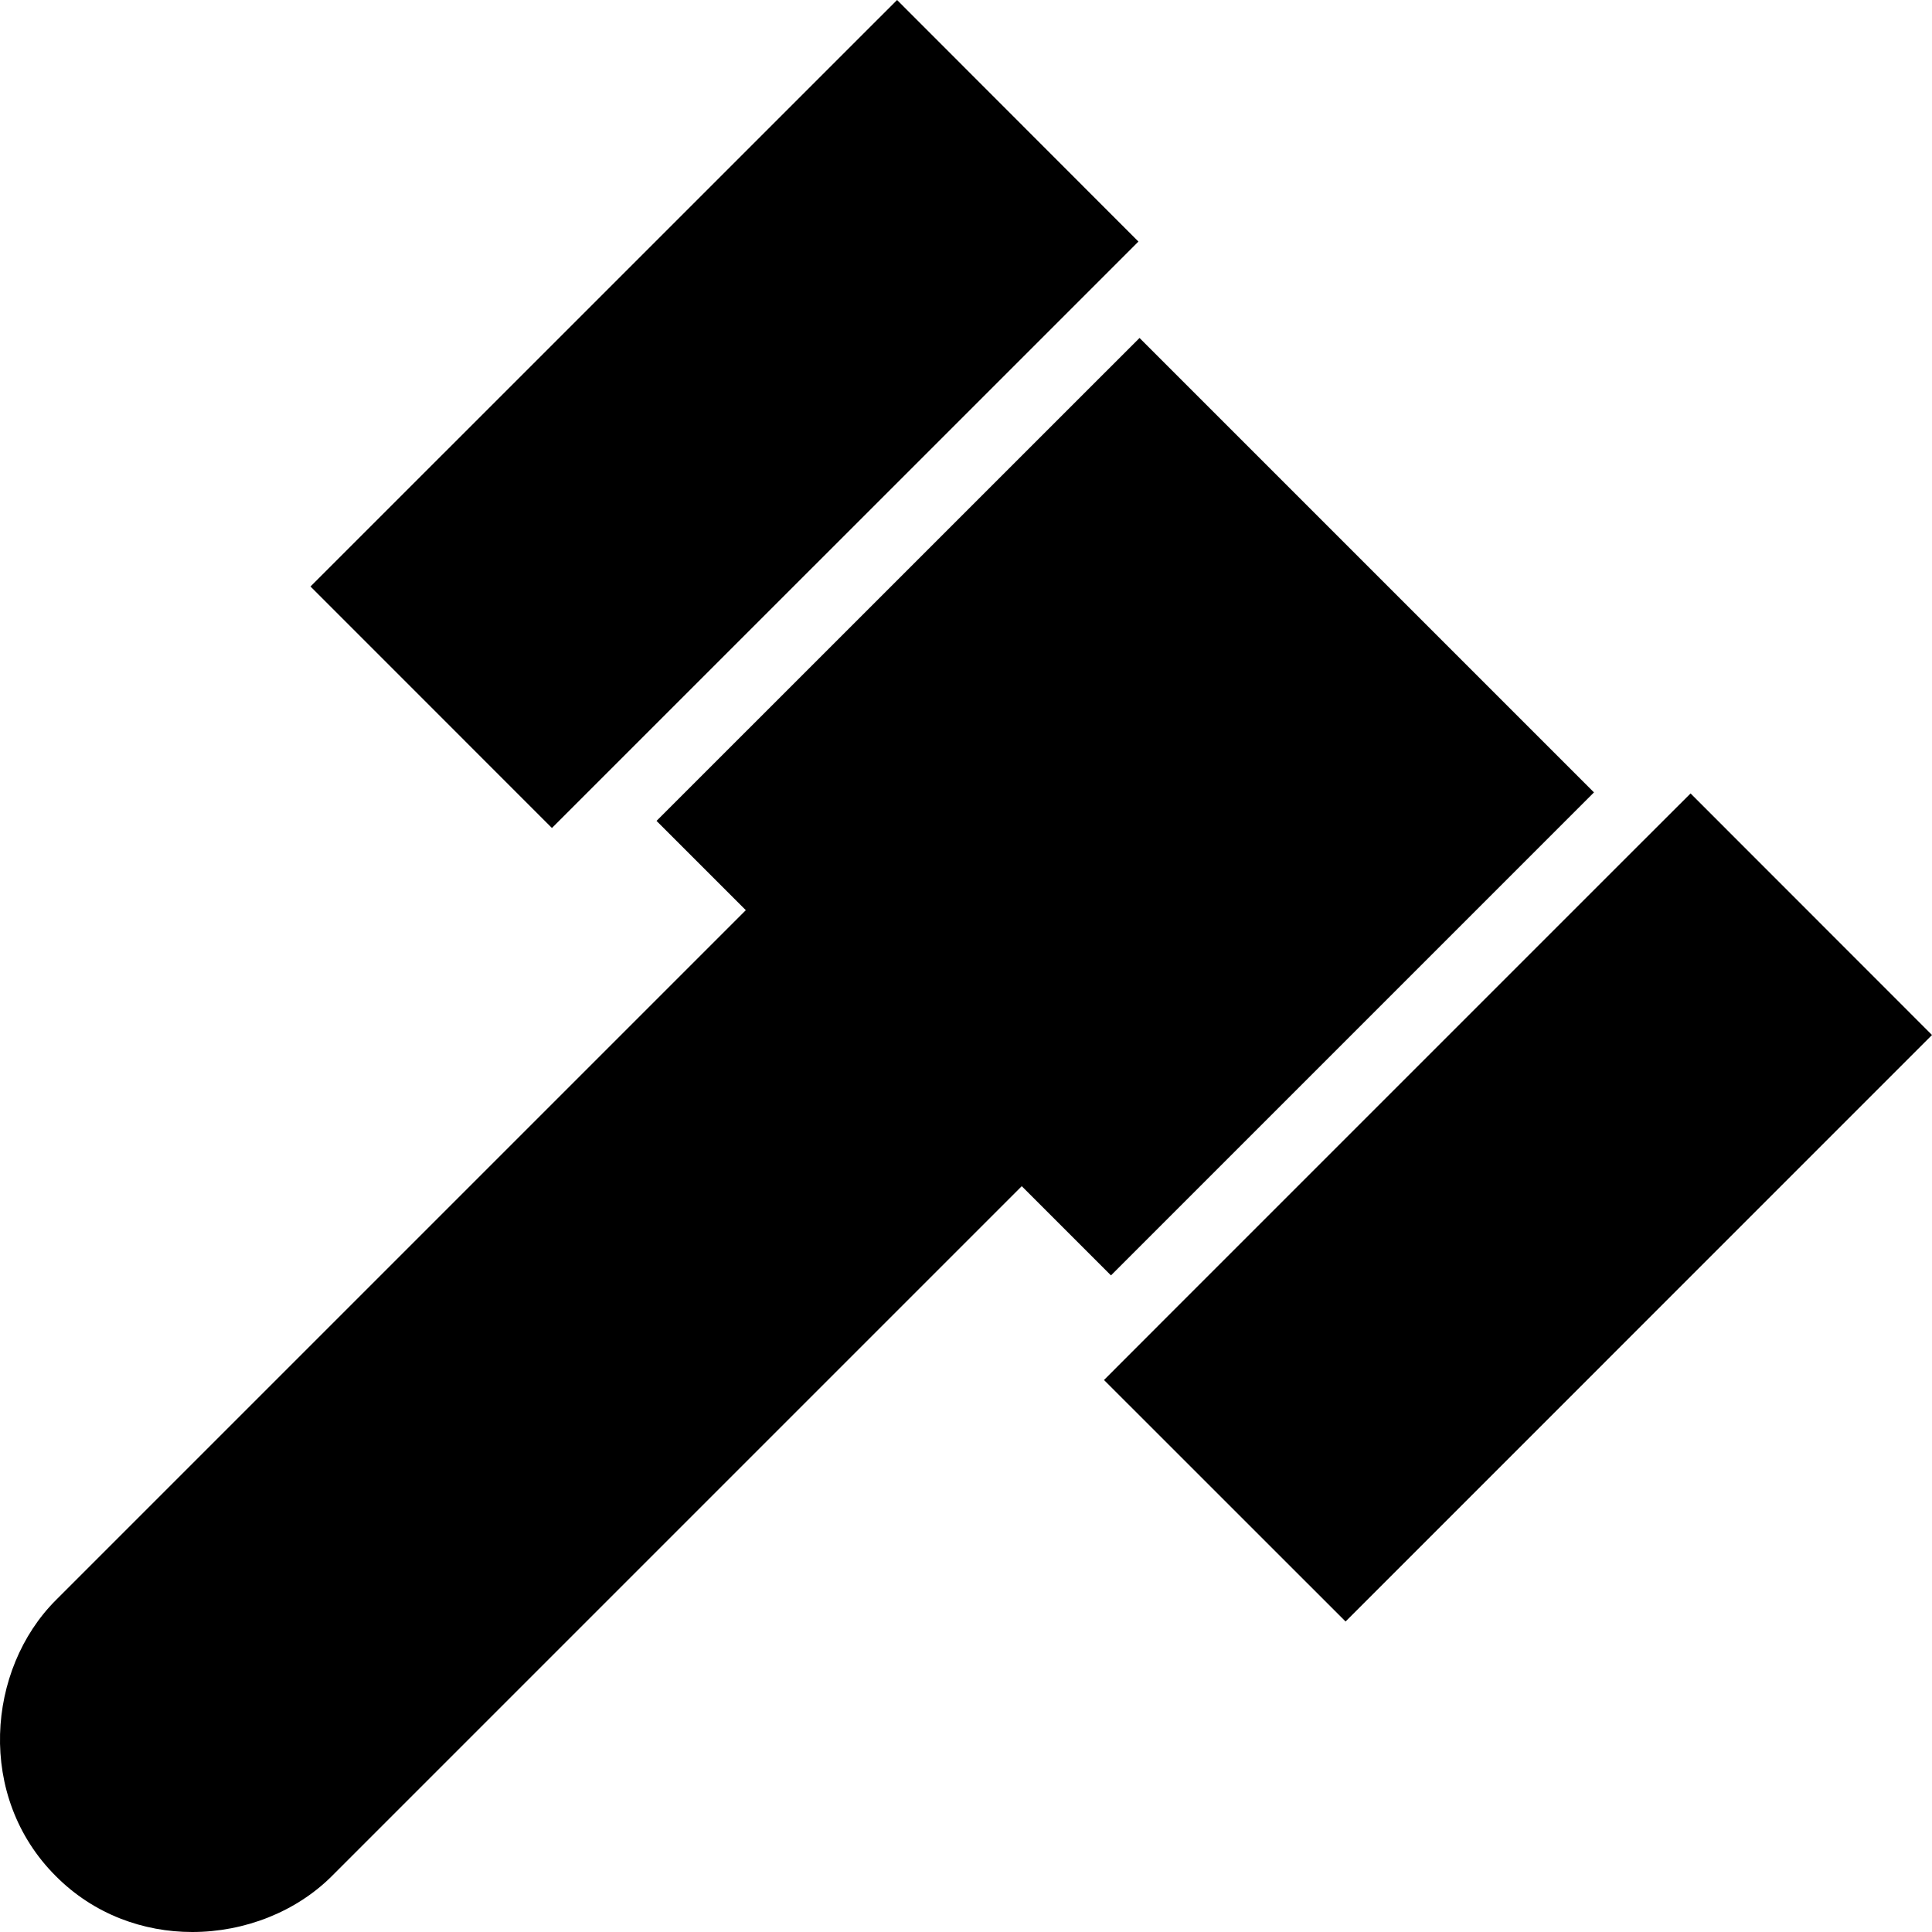 <svg version="1.1" id="Layer_1" xmlns="http://www.w3.org/2000/svg" xmlns:xlink="http://www.w3.org/1999/xlink" x="0px" y="0px"
	 viewBox="0 0 28 28" enable-background="new 0 0 28 28" xml:space="preserve">
<g>
	<defs>
		<rect id="SVGID_1_" width="28" height="28"/>
	</defs>
	<clipPath id="SVGID_2_">
		<use xlink:href="#SVGID_1_"  overflow="visible"/>
	</clipPath>
	<path clip-path="url(#SVGID_2_)" d="M4.5,8.5L13.001,0l3.498,3.501l-0.691,0.691L7.999,12L4.5,8.5z M4.808,27.191
		C4.29,27.708,3.545,28,2.786,28c-0.705,0-1.423-0.253-1.977-0.81c-1.155-1.152-1-2.999,0-3.999l10-10l-1.294-1.294l7-6.999
		l6.586,6.586l-7,7l-1.293-1.293L4.808,27.191z M19.501,23.5L16,20l0.808-0.809l7-7l0.693-0.692L28,15L19.501,23.5z"/>
</g>
</svg>
